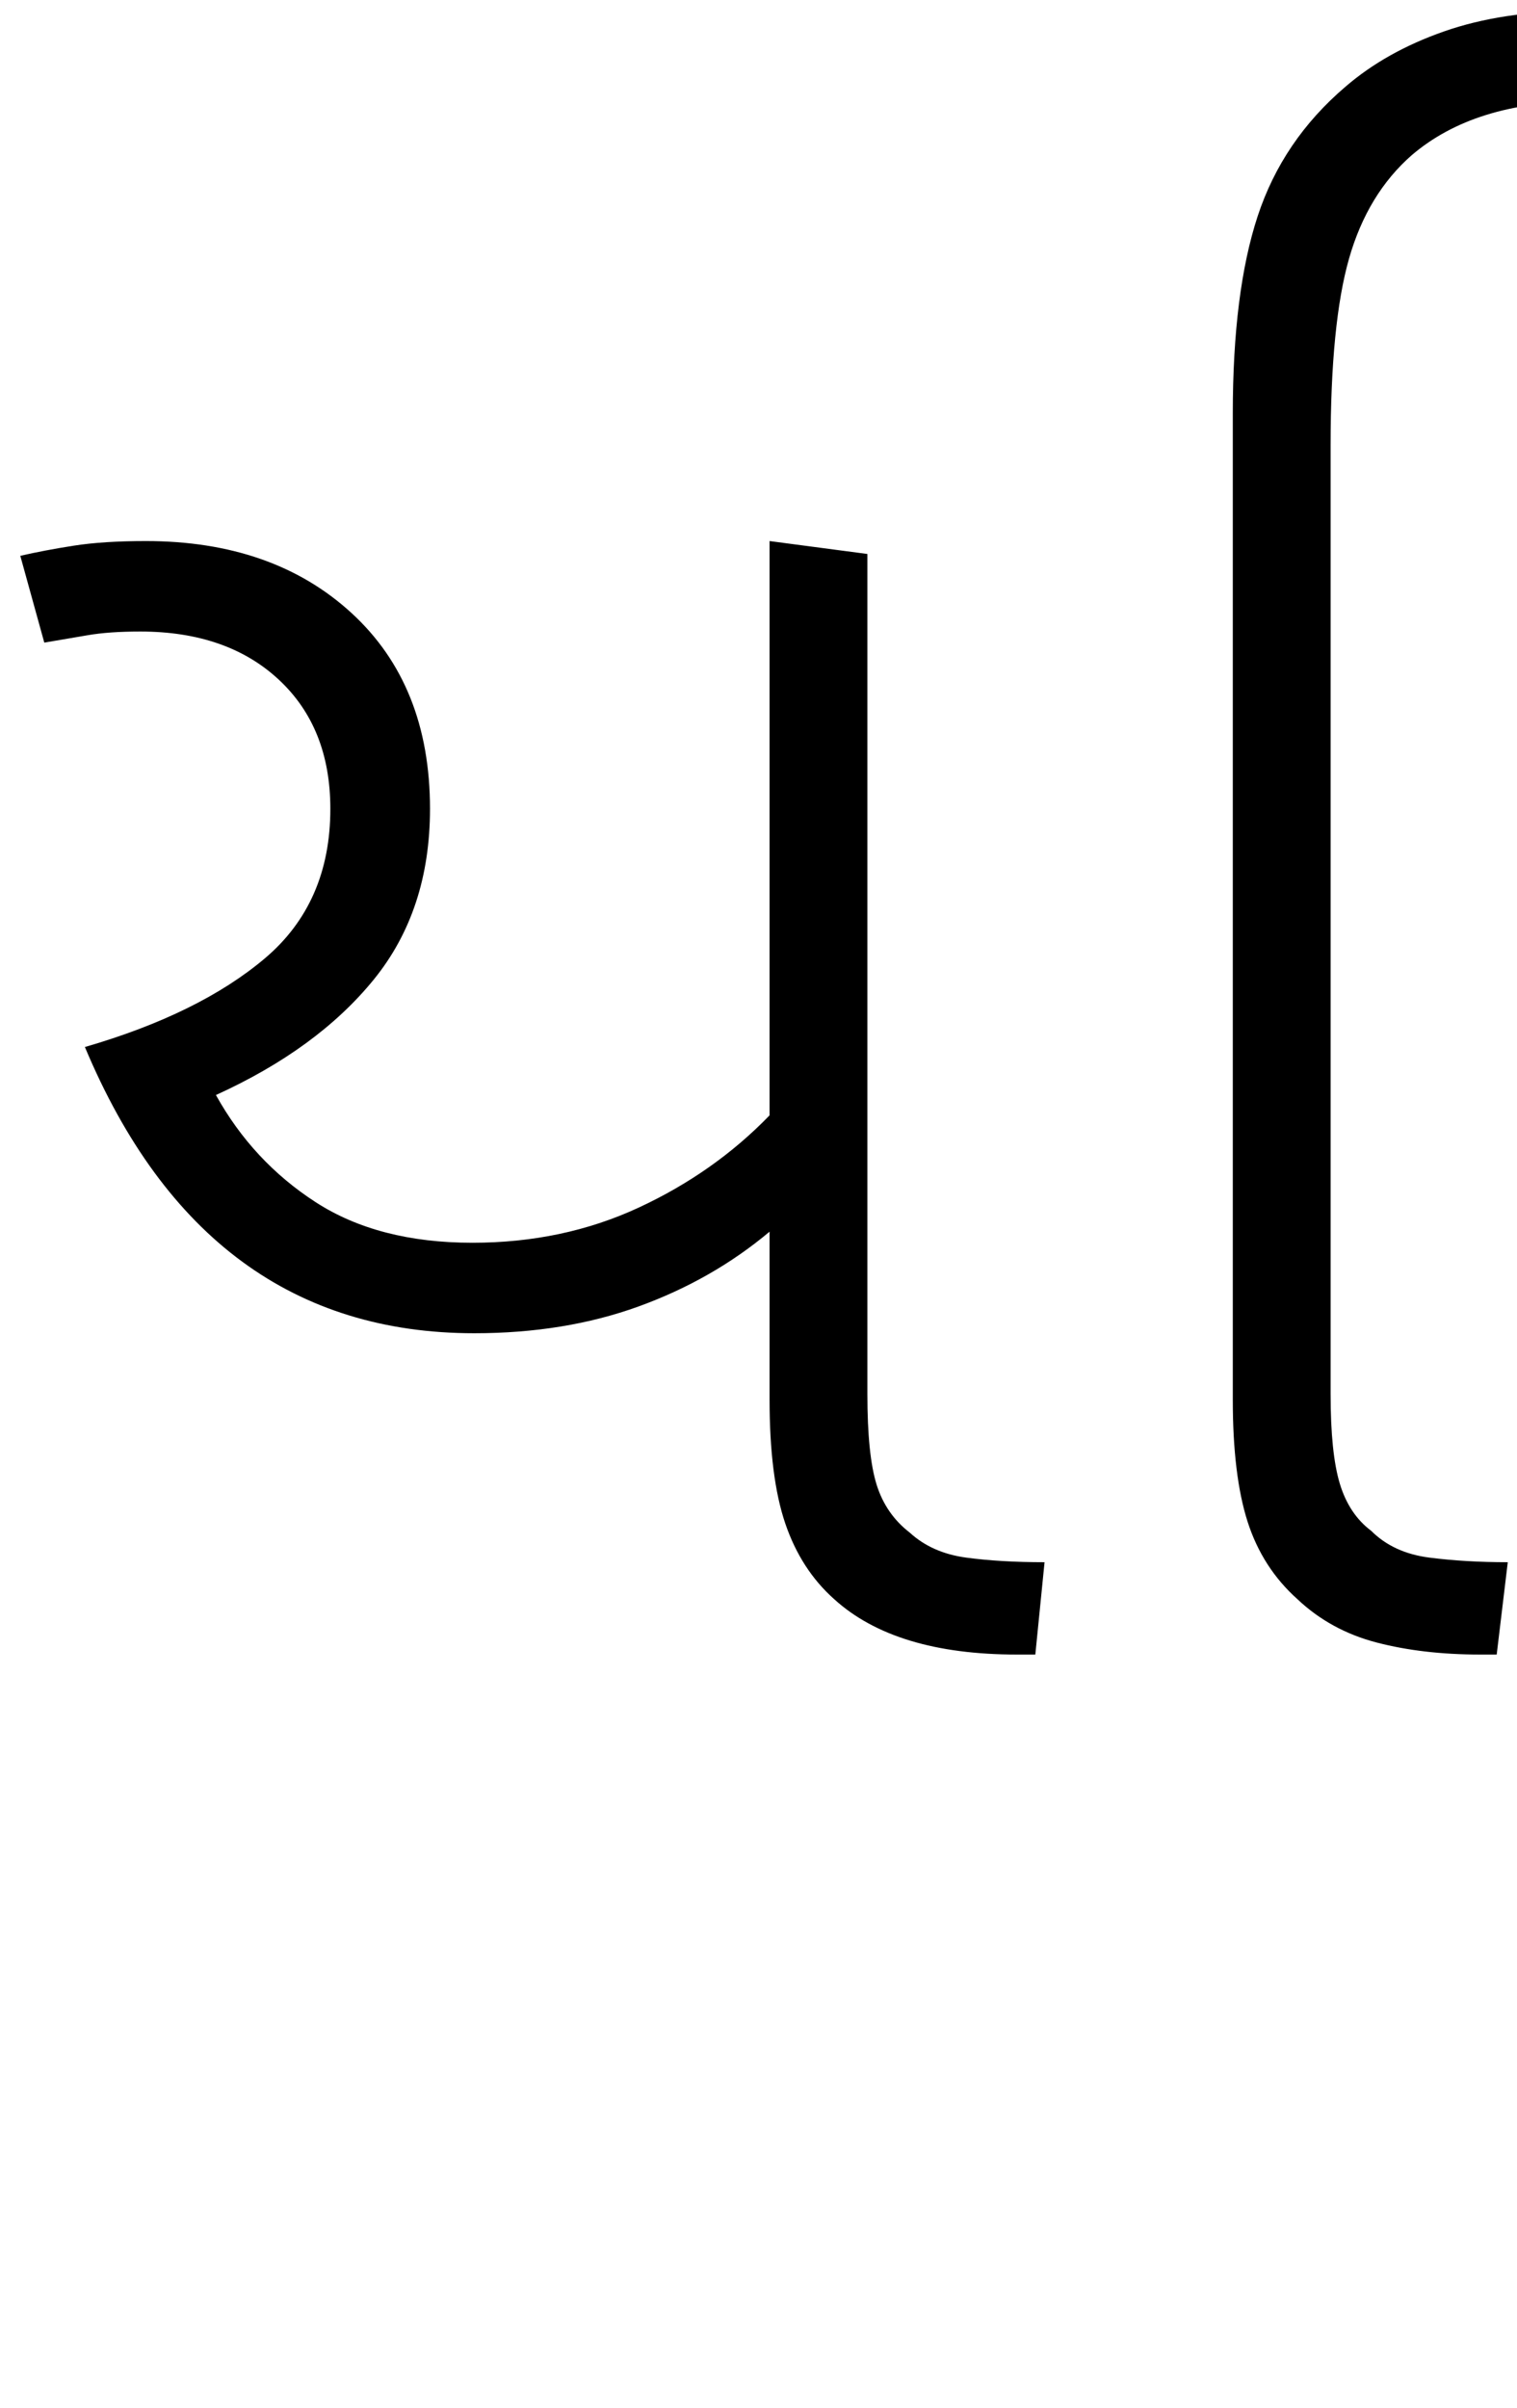 <svg xmlns="http://www.w3.org/2000/svg" xmlns:xlink="http://www.w3.org/1999/xlink" width="82.2" height="130.4"><path d="M25.70 72.20L25.70 72.20Q11.10 72.20 4.60 56.70L4.60 56.70Q10.80 54.90 14.35 51.90Q17.90 48.90 17.90 43.80L17.90 43.80Q17.90 39.40 15.10 36.80Q12.30 34.20 7.60 34.20L7.60 34.20Q5.90 34.20 4.75 34.40Q3.60 34.60 2.40 34.80L2.40 34.80L1.10 30.10Q2.40 29.80 4 29.55Q5.60 29.30 7.90 29.30L7.90 29.30Q14.80 29.30 19.05 33.20Q23.30 37.10 23.30 43.80L23.30 43.80Q23.30 49.30 20.25 53.05Q17.20 56.80 11.70 59.30L11.70 59.30Q13.70 62.90 17.10 65.10Q20.50 67.30 25.60 67.30L25.60 67.30Q30.50 67.30 34.60 65.40Q38.70 63.50 41.70 60.40L41.70 60.40L41.70 29.30L47 30.00L47 75.50Q47 78.80 47.50 80.40Q48 82.00 49.30 83.00L49.30 83.00Q50.50 84.10 52.35 84.35Q54.20 84.60 56.60 84.60L56.60 84.60L56.10 89.60L55.10 89.60Q48.50 89.60 45.20 86.60L45.20 86.60Q43.40 85.00 42.55 82.50Q41.70 80 41.70 75.80L41.70 75.80L41.70 66.70Q38.60 69.30 34.60 70.75Q30.60 72.20 25.70 72.20ZM81.10 89.60L80.20 89.60Q77.10 89.60 74.60 88.95Q72.10 88.30 70.30 86.60L70.30 86.60Q68.40 84.90 67.60 82.40Q66.80 79.90 66.80 75.80L66.80 75.80L66.80 22.40Q66.80 15.80 68.15 11.70Q69.50 7.60 72.90 4.70L72.90 4.70Q75.10 2.80 78.25 1.70Q81.40 0.60 85.50 0.60L85.50 0.60Q94.60 0.60 101.85 5.85Q109.10 11.10 116.40 19.60L116.40 19.60L112.50 22.70Q106.10 15.10 99.75 10.30Q93.40 5.50 85.80 5.50L85.80 5.50Q79.90 5.50 76.50 8.40L76.50 8.40Q74.10 10.50 73.10 14Q72.10 17.50 72.10 24.10L72.10 24.10L72.10 75.50Q72.10 78.70 72.60 80.35Q73.10 82.00 74.30 82.90L74.30 82.90Q75.50 84.10 77.45 84.35Q79.40 84.60 81.70 84.60L81.70 84.60L81.10 89.60Z"/></svg>